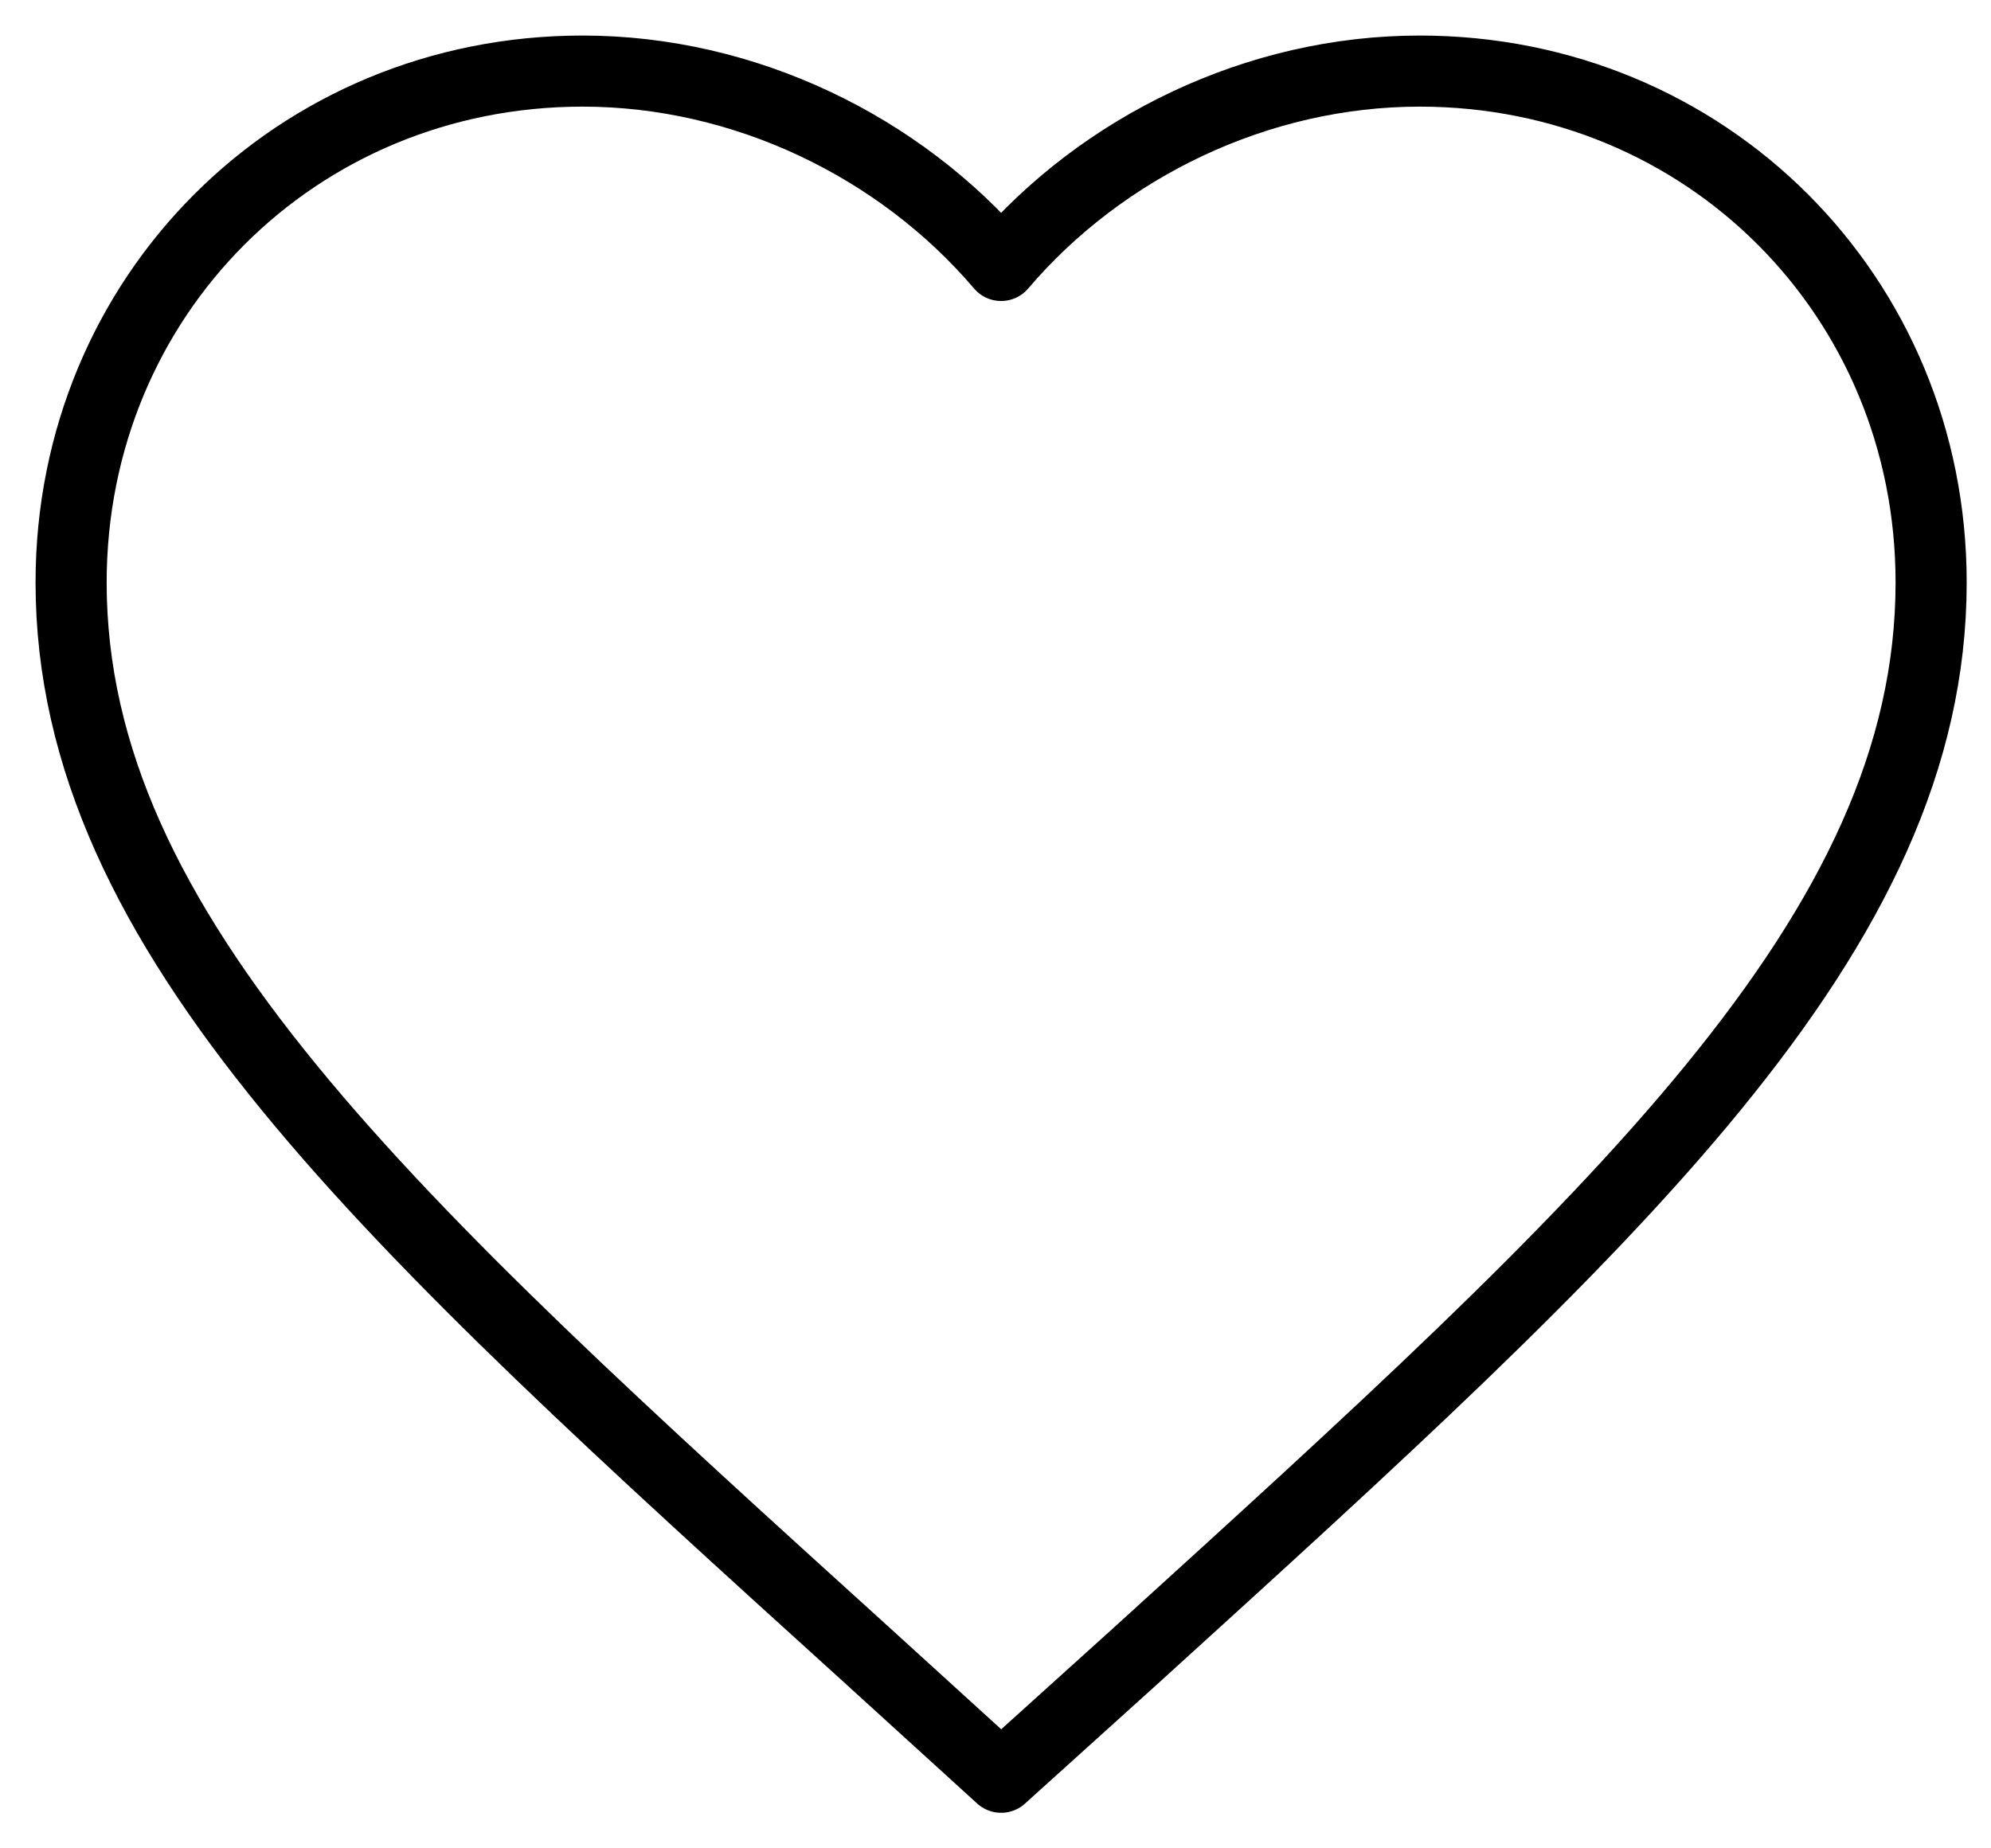 <svg width="28" height="26" viewBox="0 0 28 26" fill="none" xmlns="http://www.w3.org/2000/svg">
  <path fill-rule="evenodd" clip-rule="evenodd"
    d="M14.079 25L12.183 23.274C5.447 17.166 1 13.137 1 8.193C1 4.165 4.165 1 8.193 1C10.469 1 12.653 2.059 14.079 3.734C15.505 2.059 17.689 1 19.965 1C23.993 1 27.158 4.165 27.158 8.193C27.158 13.137 22.711 17.166 15.976 23.287L14.079 25Z"
    stroke="currentColor" stroke-linecap="round" stroke-linejoin="round" stroke-width="1" />
</svg>